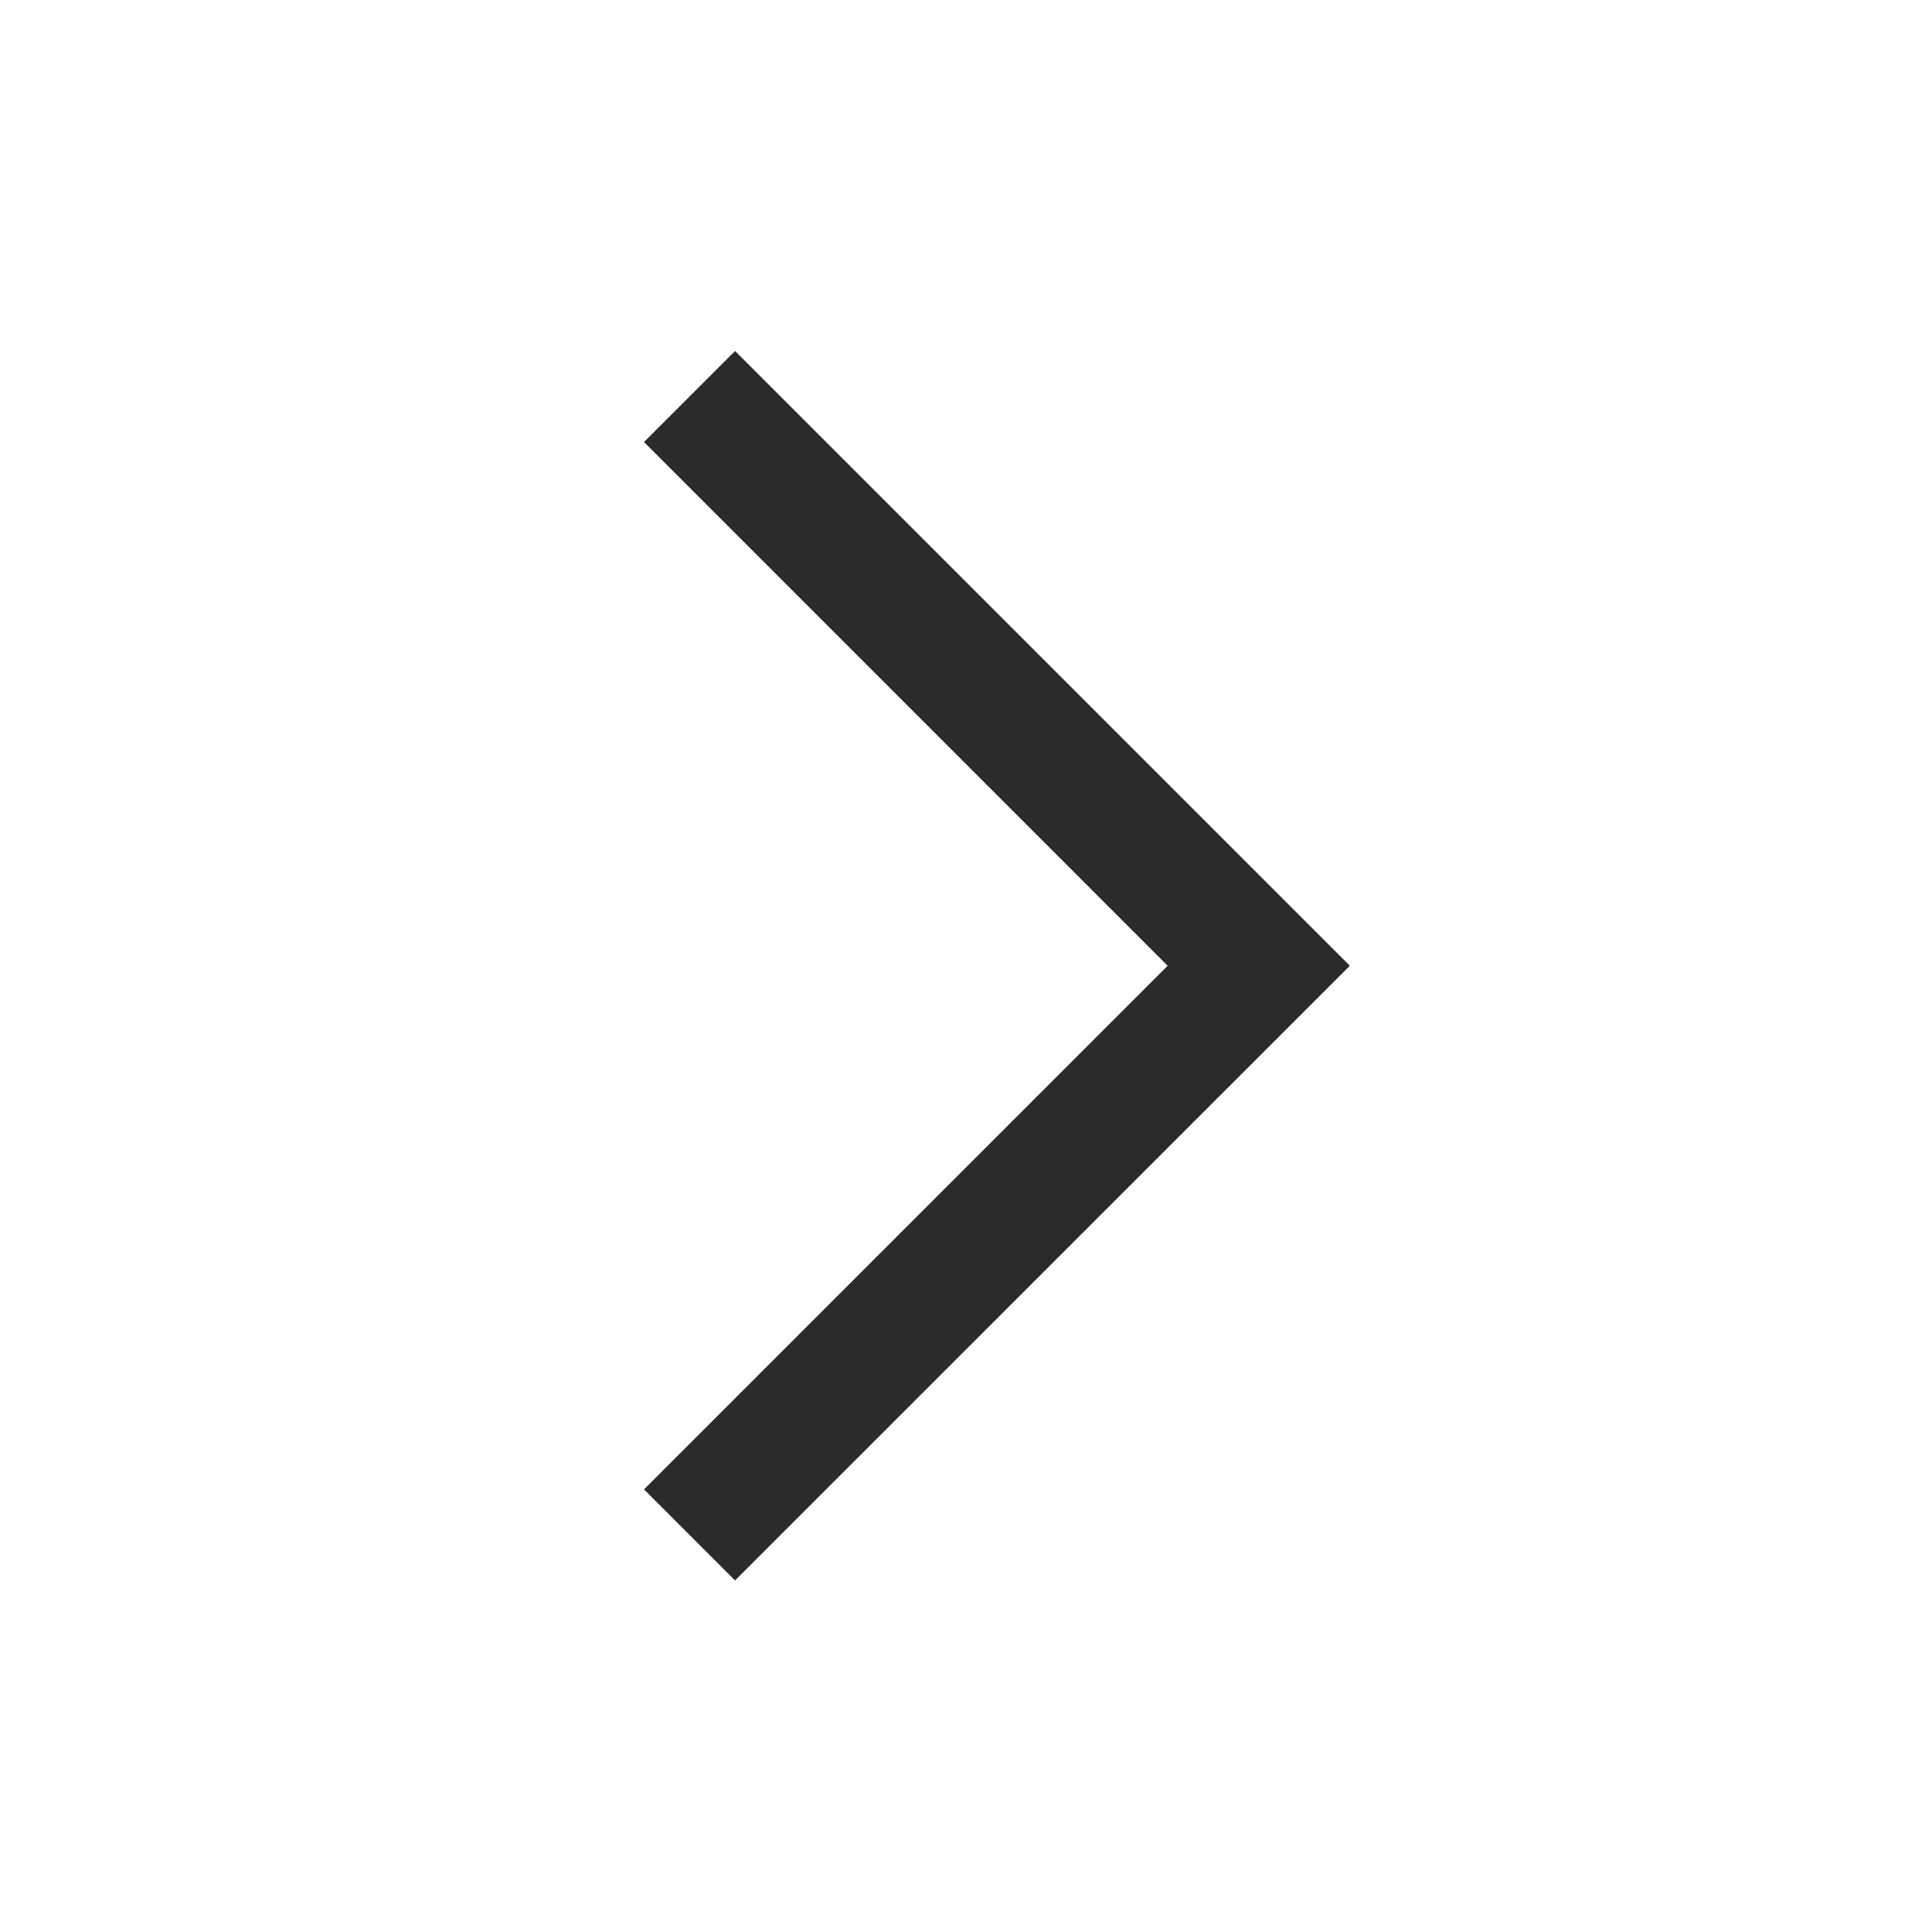 <svg width="24" height="24" viewBox="0 0 24 24" fill="none" xmlns="http://www.w3.org/2000/svg">
<path d="M9.131 4.36L8 5.491L14.505 11.997L8 18.502L9.131 19.633L16.768 11.997L9.131 4.36Z" fill="#2B2B2B"/>
</svg>
